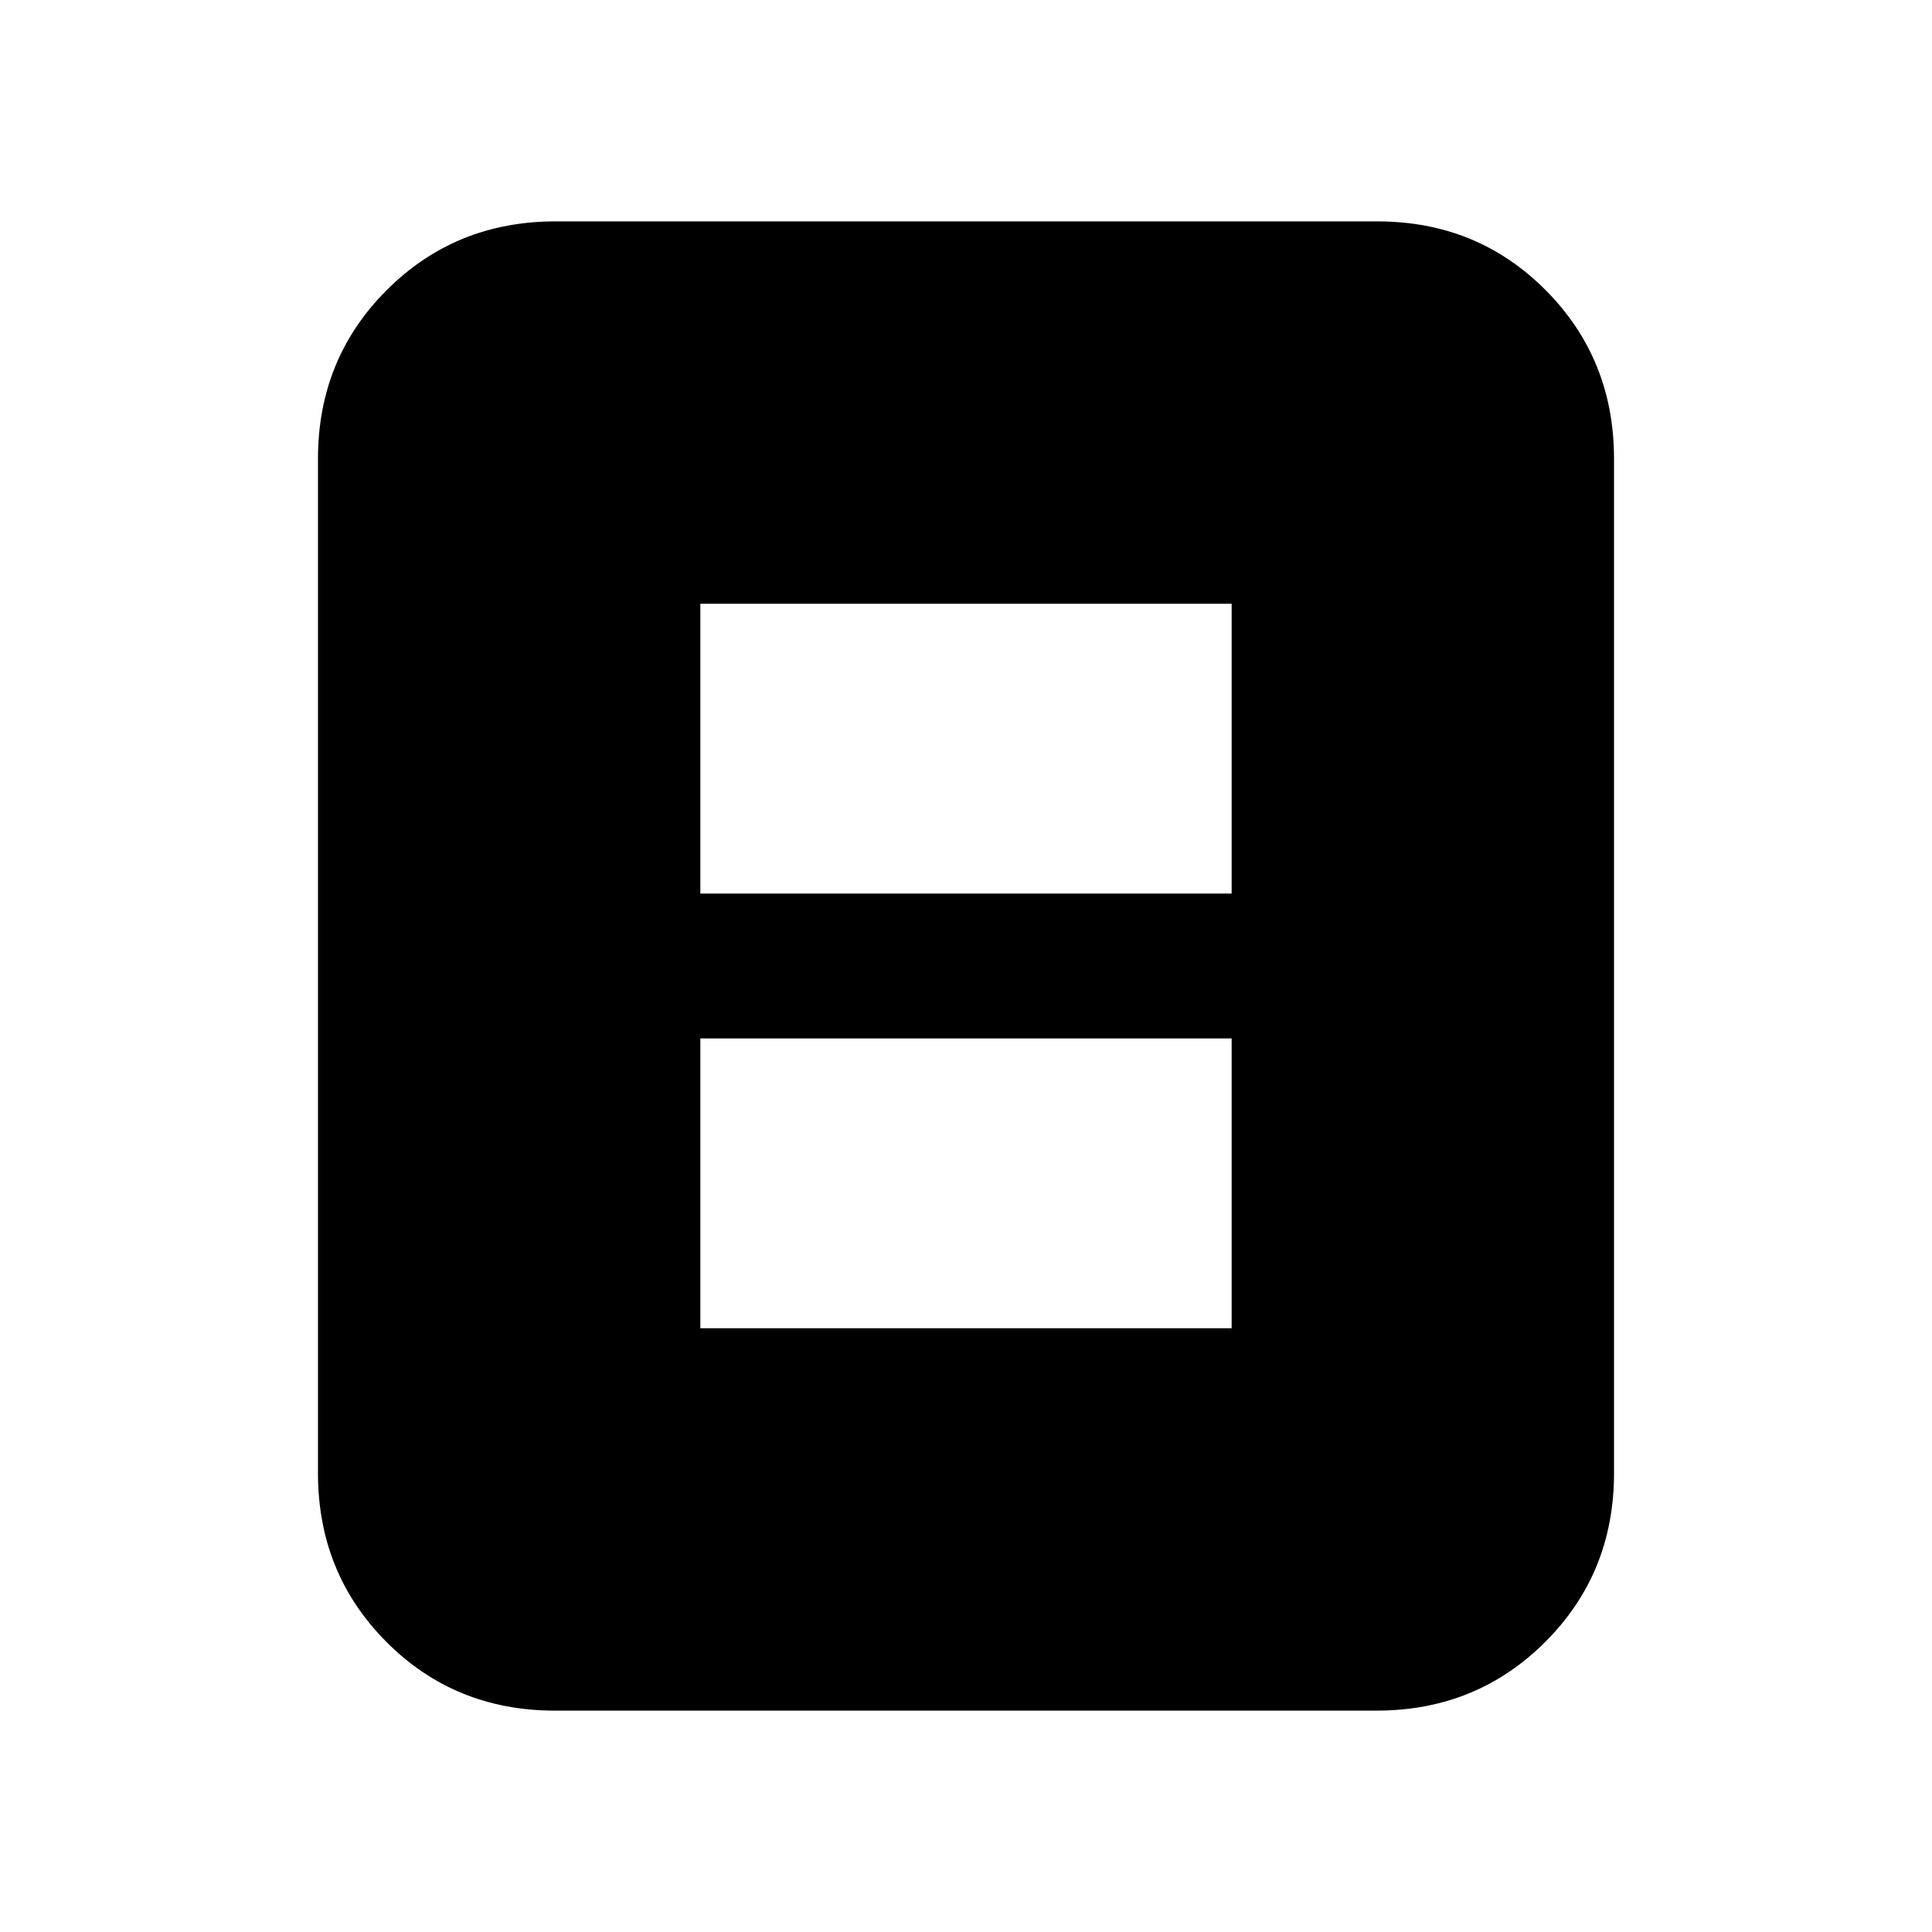 <svg xmlns="http://www.w3.org/2000/svg" height="20" viewBox="0 -960 960 960" width="20"><path d="M348-300h264v-144H348v144Zm0-216h264v-144H348v144Zm454 288q0 49.7-34.16 83.85Q733.68-110 683.96-110H275.72Q226-110 192-144.15T158-228v-504q0-49.7 34.16-83.85Q226.32-850 276.04-850h408.24Q734-850 768-815.85T802-732v504Z"/></svg>